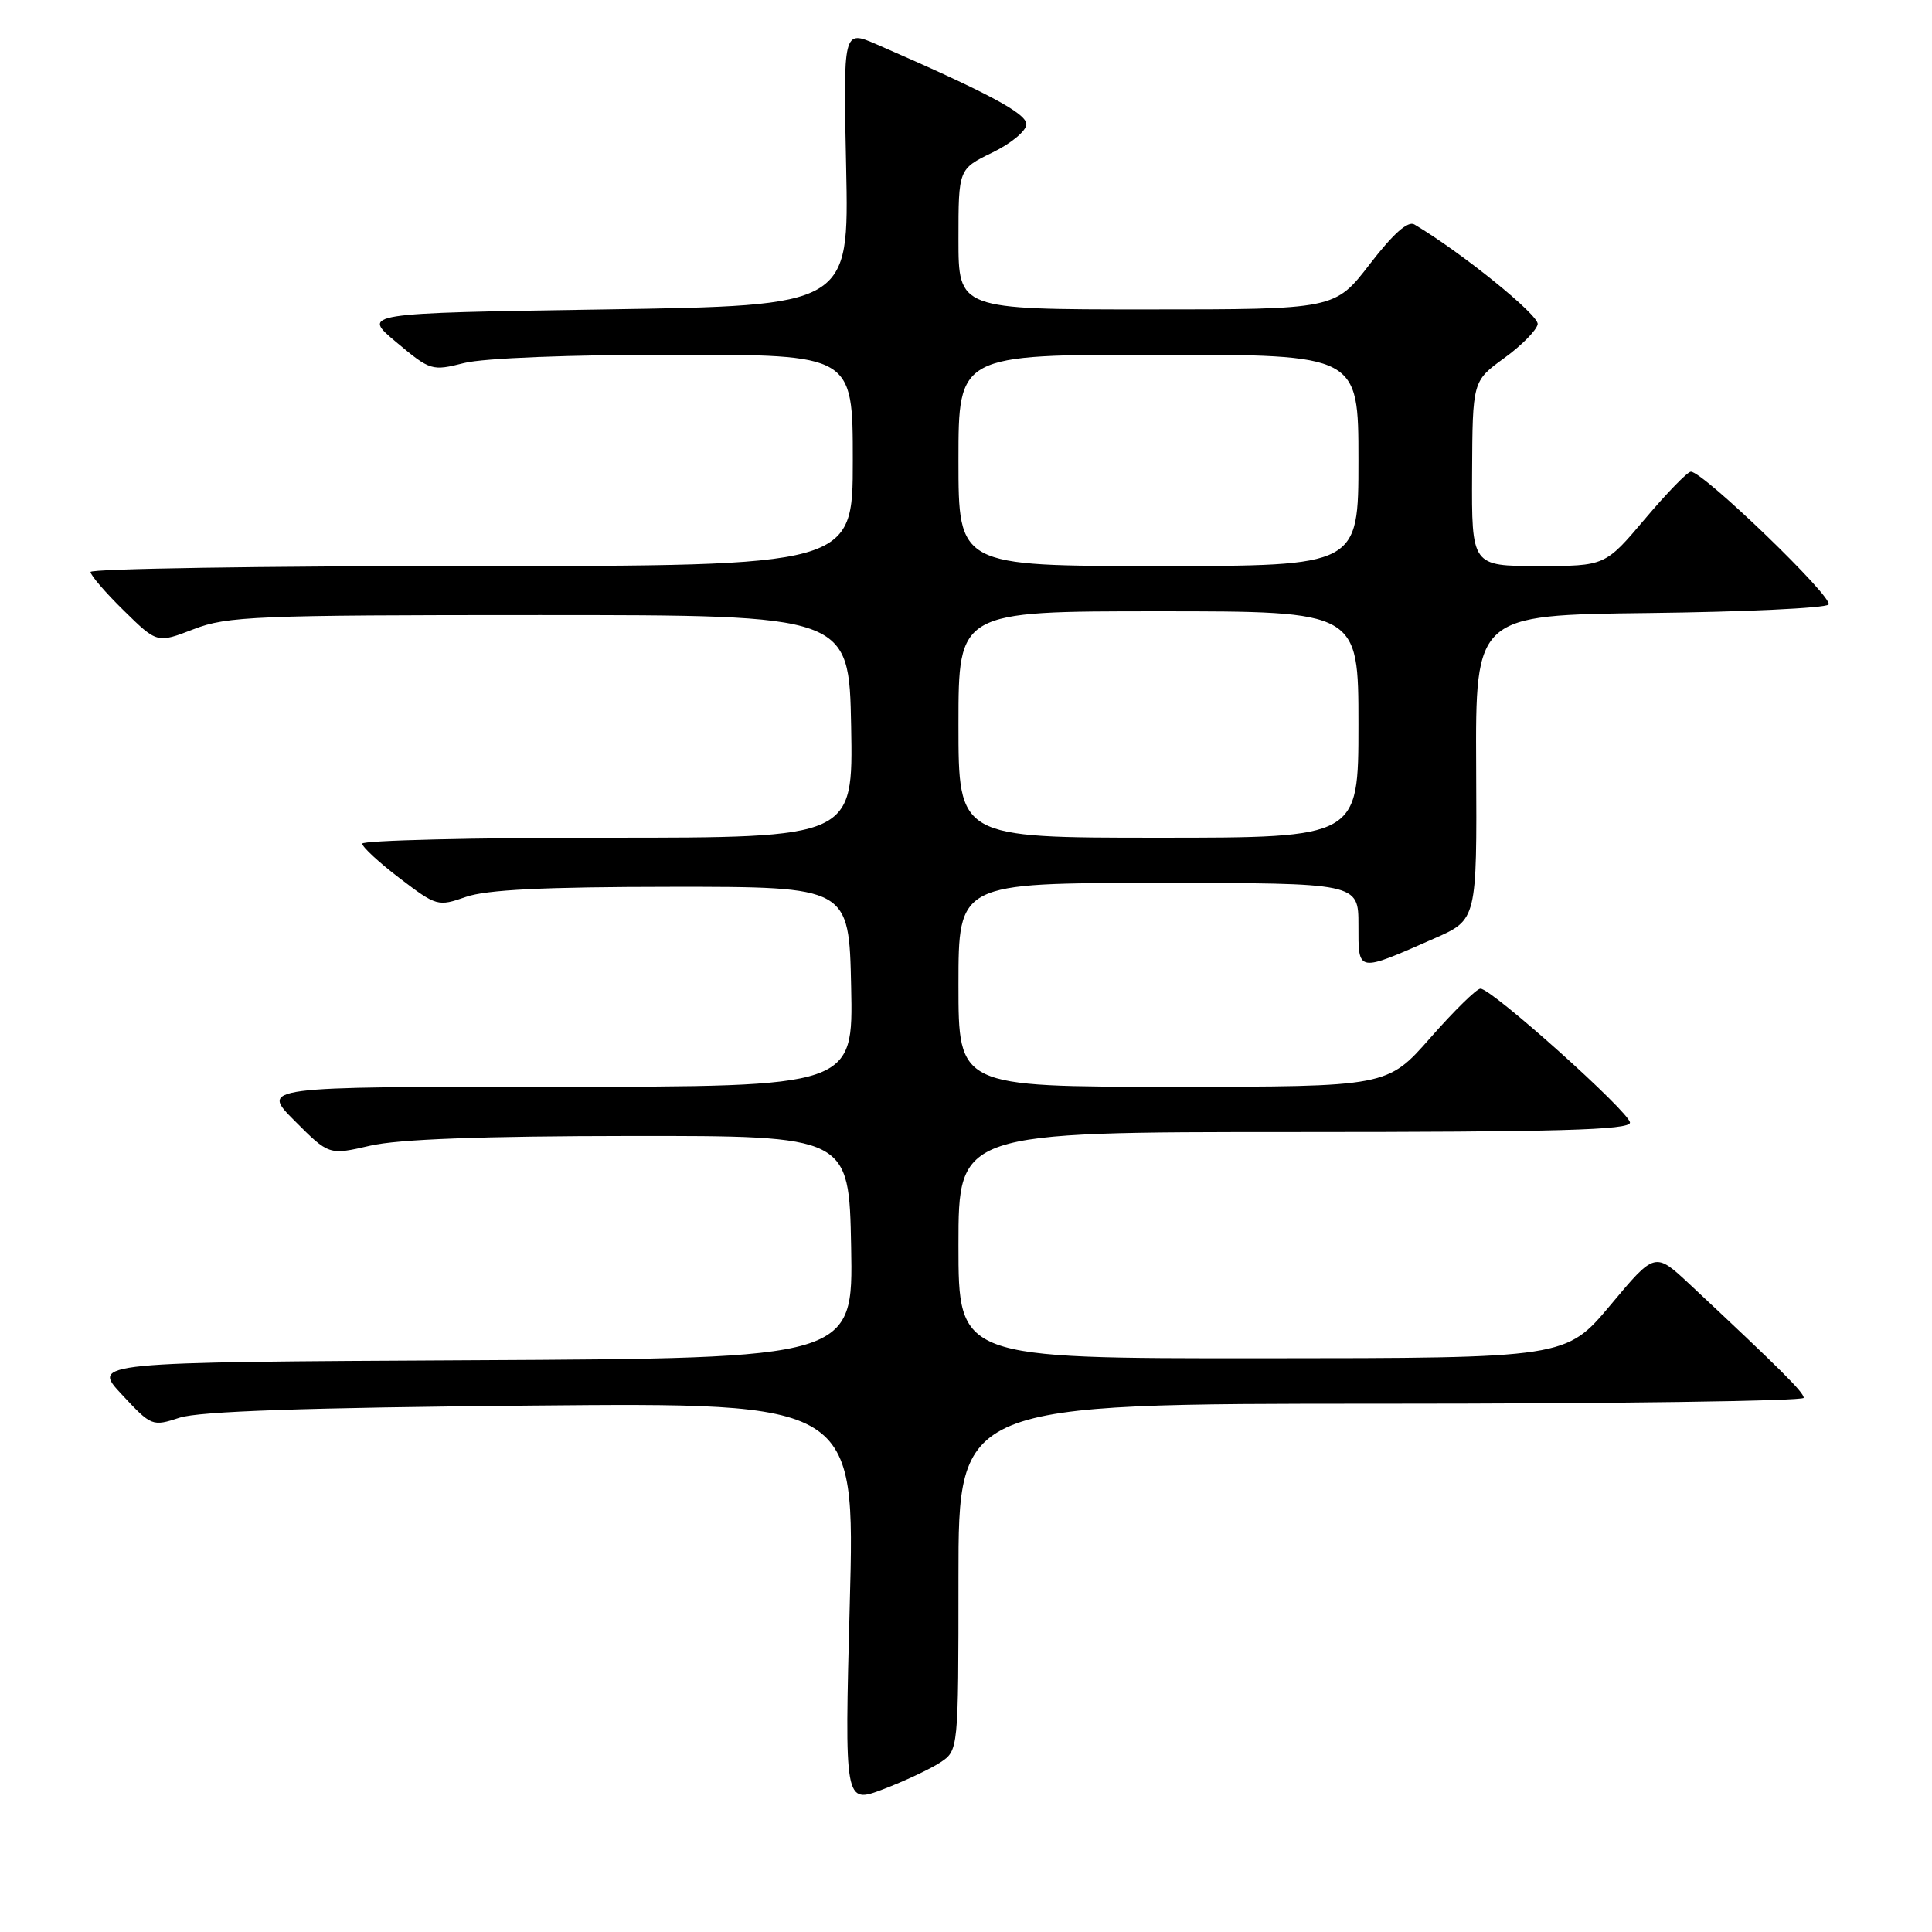 <?xml version="1.0" encoding="UTF-8" standalone="no"?>
<!DOCTYPE svg PUBLIC "-//W3C//DTD SVG 1.1//EN" "http://www.w3.org/Graphics/SVG/1.1/DTD/svg11.dtd" >
<svg xmlns="http://www.w3.org/2000/svg" xmlns:xlink="http://www.w3.org/1999/xlink" version="1.1" viewBox="0 0 256 256">
 <g >
 <path fill="currentColor"
d=" M 124.57 233.55 C 127.00 231.95 127.00 231.95 127.00 208.98 C 127.00 186.00 127.00 186.00 183.00 186.00 C 213.80 186.00 239.00 185.65 239.00 185.22 C 239.00 184.49 235.99 181.49 223.90 170.18 C 219.29 165.87 219.29 165.87 213.40 172.92 C 207.50 179.96 207.50 179.96 167.25 179.98 C 127.00 180.00 127.00 180.00 127.00 165.00 C 127.00 150.00 127.00 150.00 171.50 150.00 C 206.44 150.00 216.00 149.73 215.98 148.75 C 215.96 147.39 197.67 131.00 196.17 131.00 C 195.66 131.00 192.68 133.93 189.54 137.50 C 183.83 144.00 183.83 144.00 155.42 144.00 C 127.00 144.00 127.00 144.00 127.00 130.50 C 127.00 117.00 127.00 117.00 153.50 117.00 C 180.00 117.00 180.00 117.00 180.00 122.57 C 180.00 128.94 179.73 128.89 190.10 124.33 C 195.70 121.86 195.70 121.86 195.60 101.68 C 195.50 81.50 195.50 81.50 218.47 81.23 C 231.10 81.08 241.82 80.58 242.29 80.11 C 243.10 79.30 225.70 62.50 224.05 62.50 C 223.61 62.50 220.88 65.31 217.97 68.75 C 212.69 75.00 212.69 75.00 203.84 75.00 C 195.00 75.00 195.00 75.00 195.06 62.75 C 195.12 50.50 195.12 50.50 199.30 47.46 C 201.61 45.79 203.60 43.77 203.75 42.96 C 203.95 41.78 193.73 33.50 187.41 29.74 C 186.56 29.23 184.61 30.96 181.51 34.99 C 176.88 41.00 176.88 41.00 151.94 41.00 C 127.00 41.00 127.00 41.00 127.00 31.70 C 127.00 22.40 127.00 22.40 131.50 20.21 C 133.99 19.00 136.00 17.33 136.00 16.46 C 136.00 15.01 130.85 12.27 116.12 5.86 C 111.73 3.96 111.73 3.96 112.12 22.23 C 112.50 40.50 112.50 40.50 80.20 41.00 C 47.91 41.50 47.91 41.50 52.52 45.35 C 57.02 49.12 57.23 49.18 61.51 48.10 C 64.08 47.45 75.59 47.00 89.44 47.00 C 113.00 47.00 113.00 47.00 113.00 61.00 C 113.00 75.00 113.00 75.00 62.50 75.00 C 34.72 75.00 12.00 75.36 12.00 75.79 C 12.00 76.23 13.98 78.53 16.41 80.91 C 20.82 85.24 20.82 85.24 25.66 83.37 C 30.10 81.65 33.86 81.50 71.50 81.50 C 112.50 81.50 112.50 81.50 112.78 96.25 C 113.05 111.00 113.05 111.00 80.53 111.00 C 62.64 111.00 48.00 111.36 48.00 111.79 C 48.00 112.23 50.24 114.30 52.97 116.38 C 57.83 120.08 58.04 120.14 61.72 118.85 C 64.44 117.89 72.06 117.52 89.00 117.51 C 112.50 117.50 112.50 117.50 112.78 130.75 C 113.06 144.00 113.06 144.00 73.79 144.00 C 34.53 144.00 34.53 144.00 39.06 148.53 C 43.59 153.07 43.59 153.07 49.05 151.81 C 52.75 150.95 63.79 150.54 83.50 150.52 C 112.50 150.50 112.50 150.50 112.78 165.24 C 113.05 179.98 113.05 179.98 62.60 180.24 C 12.14 180.50 12.14 180.50 16.14 184.78 C 20.07 189.00 20.18 189.04 23.81 187.85 C 26.38 187.01 40.53 186.52 70.41 186.25 C 113.31 185.86 113.31 185.86 112.60 212.45 C 111.90 239.03 111.90 239.03 117.02 237.09 C 119.83 236.02 123.23 234.42 124.57 233.55 Z  M 127.00 96.00 C 127.00 81.00 127.00 81.00 153.50 81.00 C 180.00 81.00 180.00 81.00 180.00 96.00 C 180.00 111.00 180.00 111.00 153.50 111.00 C 127.00 111.00 127.00 111.00 127.00 96.00 Z  M 127.00 61.00 C 127.00 47.00 127.00 47.00 153.50 47.00 C 180.00 47.00 180.00 47.00 180.00 61.00 C 180.00 75.00 180.00 75.00 153.50 75.00 C 127.00 75.00 127.00 75.00 127.00 61.00 Z "/>
</g>
</svg>